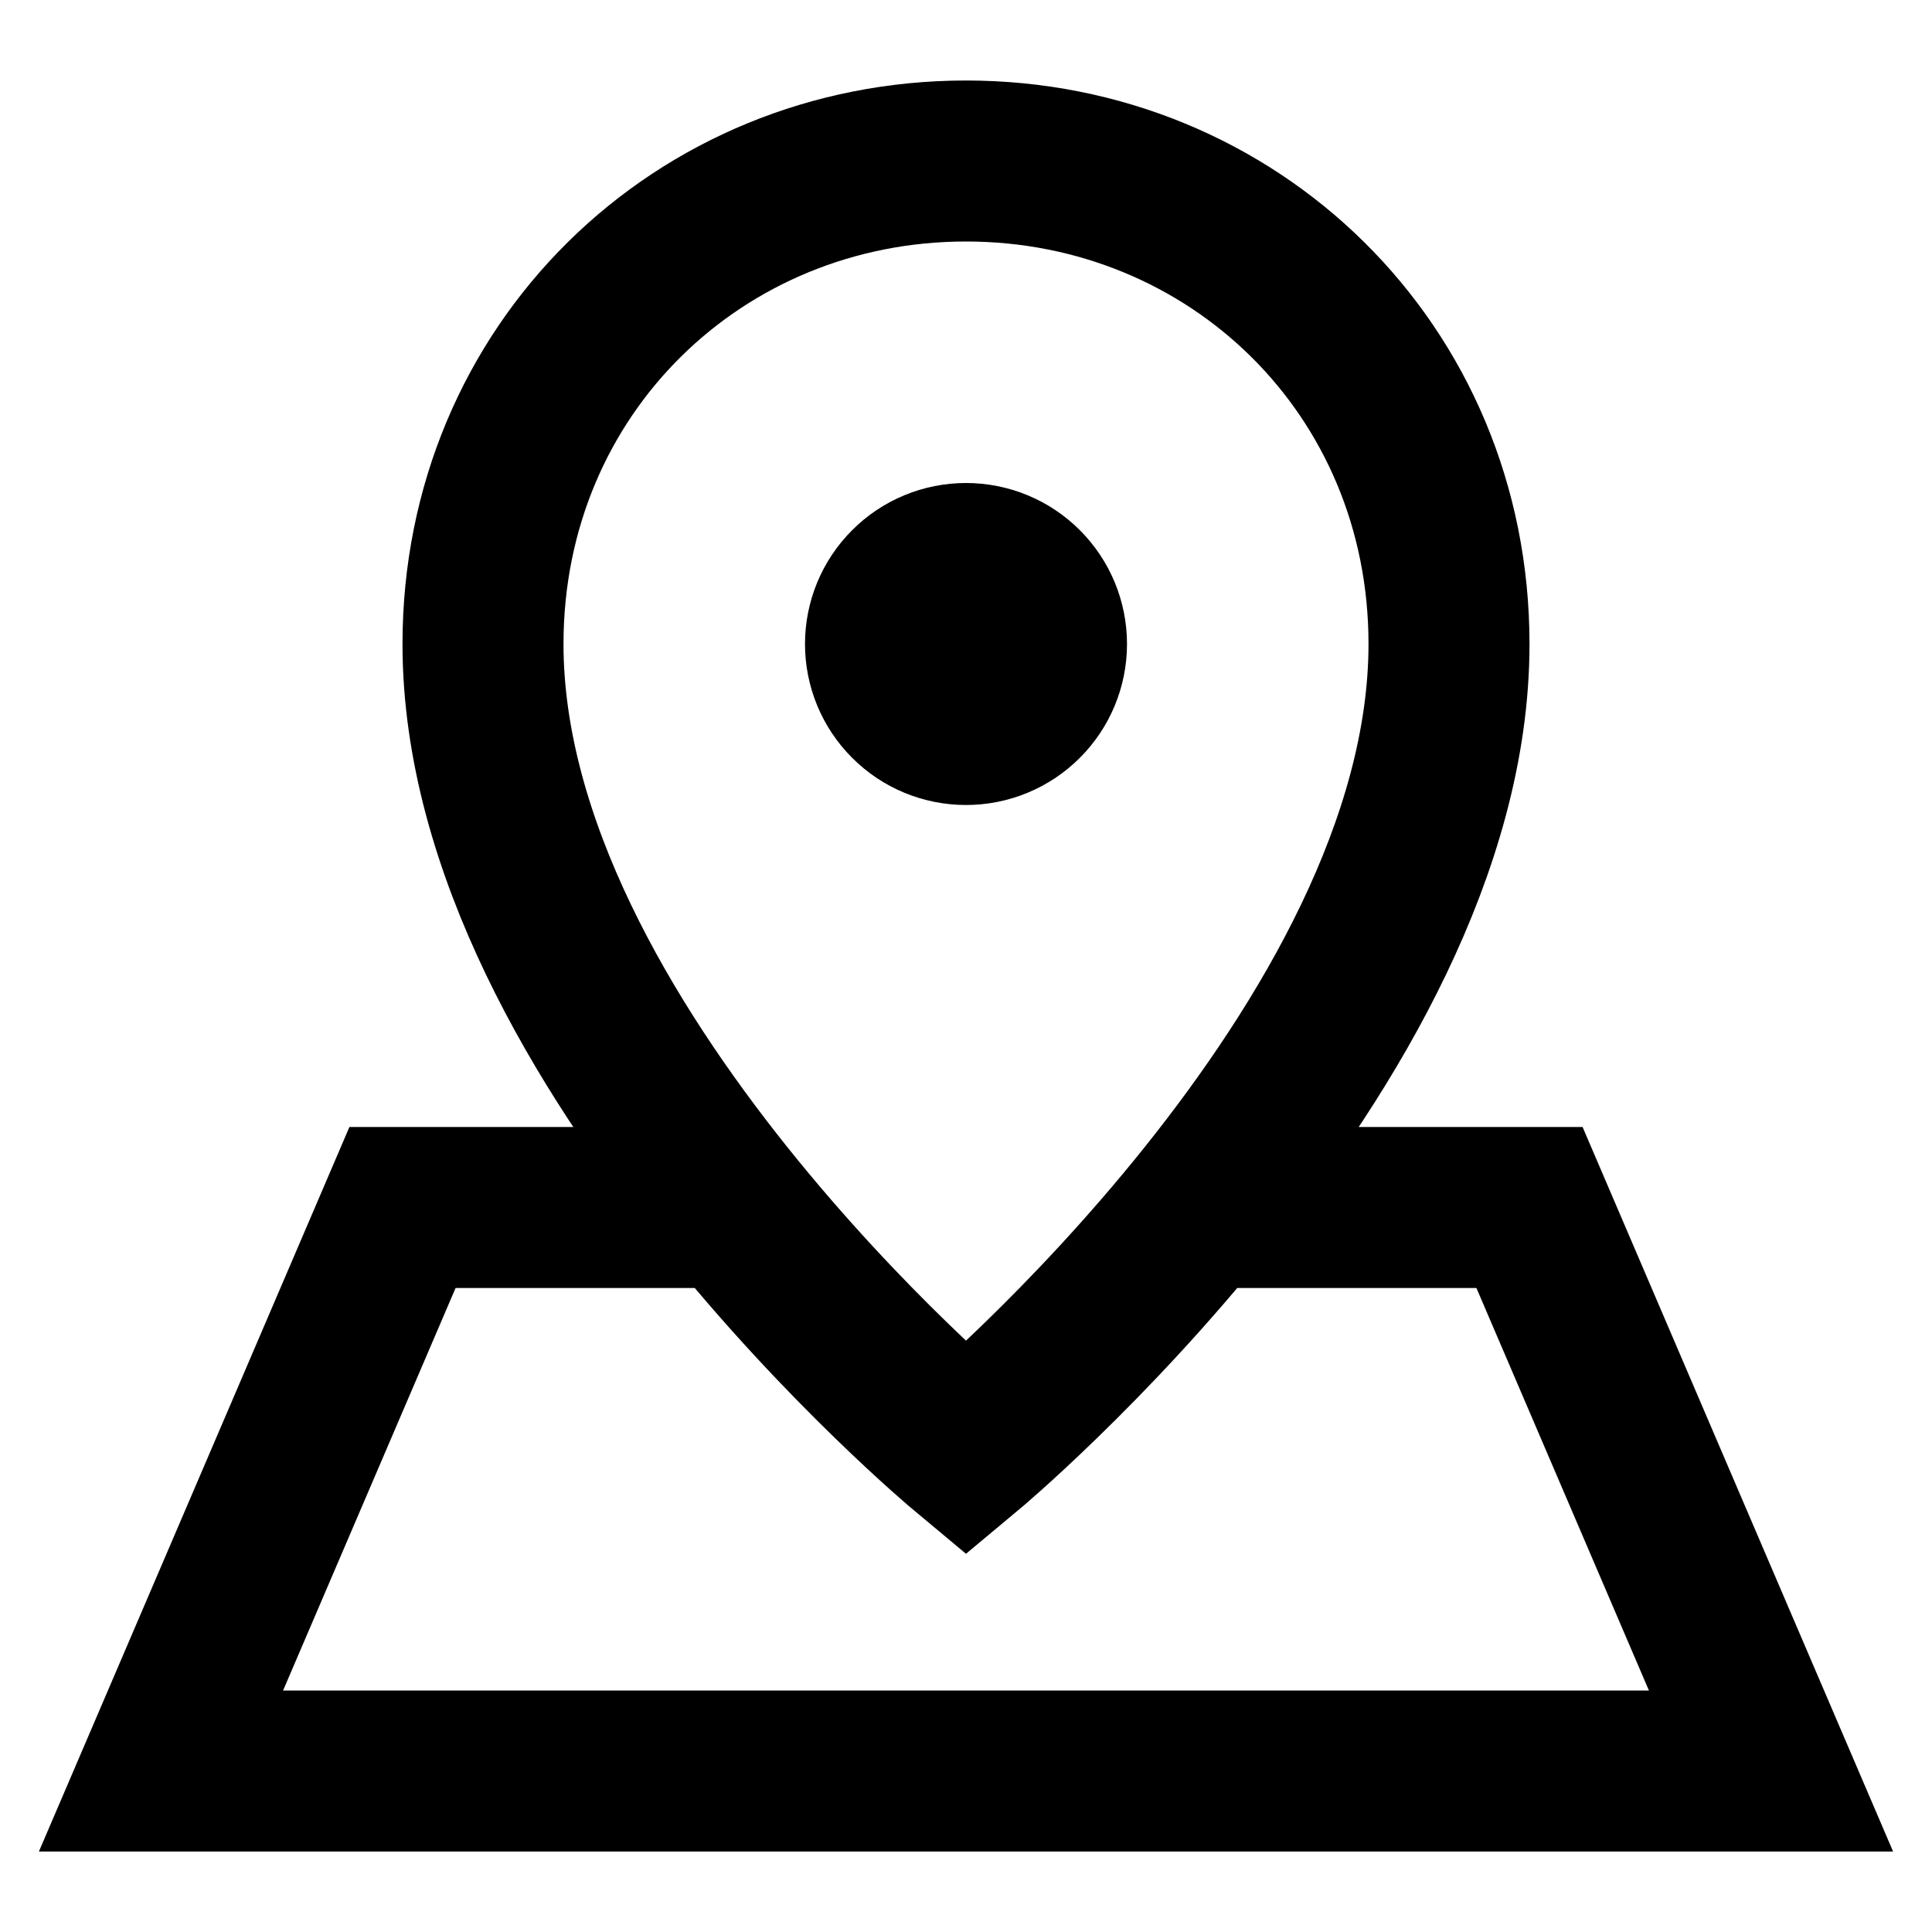 <svg width="24" height="24" viewBox="0 0 24 24" fill="none" xmlns="http://www.w3.org/2000/svg">
<path d="M15 15H19L22 22H2L5 15H9M13 8C13 8.265 12.895 8.52 12.707 8.707C12.52 8.895 12.265 9 12 9C11.735 9 11.48 8.895 11.293 8.707C11.105 8.52 11 8.265 11 8C11 7.735 11.105 7.48 11.293 7.293C11.48 7.105 11.735 7 12 7C12.265 7 12.52 7.105 12.707 7.293C12.895 7.48 13 7.735 13 8ZM6 8C6 13 12 18 12 18C12 18 18 13 18 8C18 4.583 15.314 2 12 2C8.686 2 6 4.583 6 8Z" stroke="black" stroke-width="2"/>
</svg>
